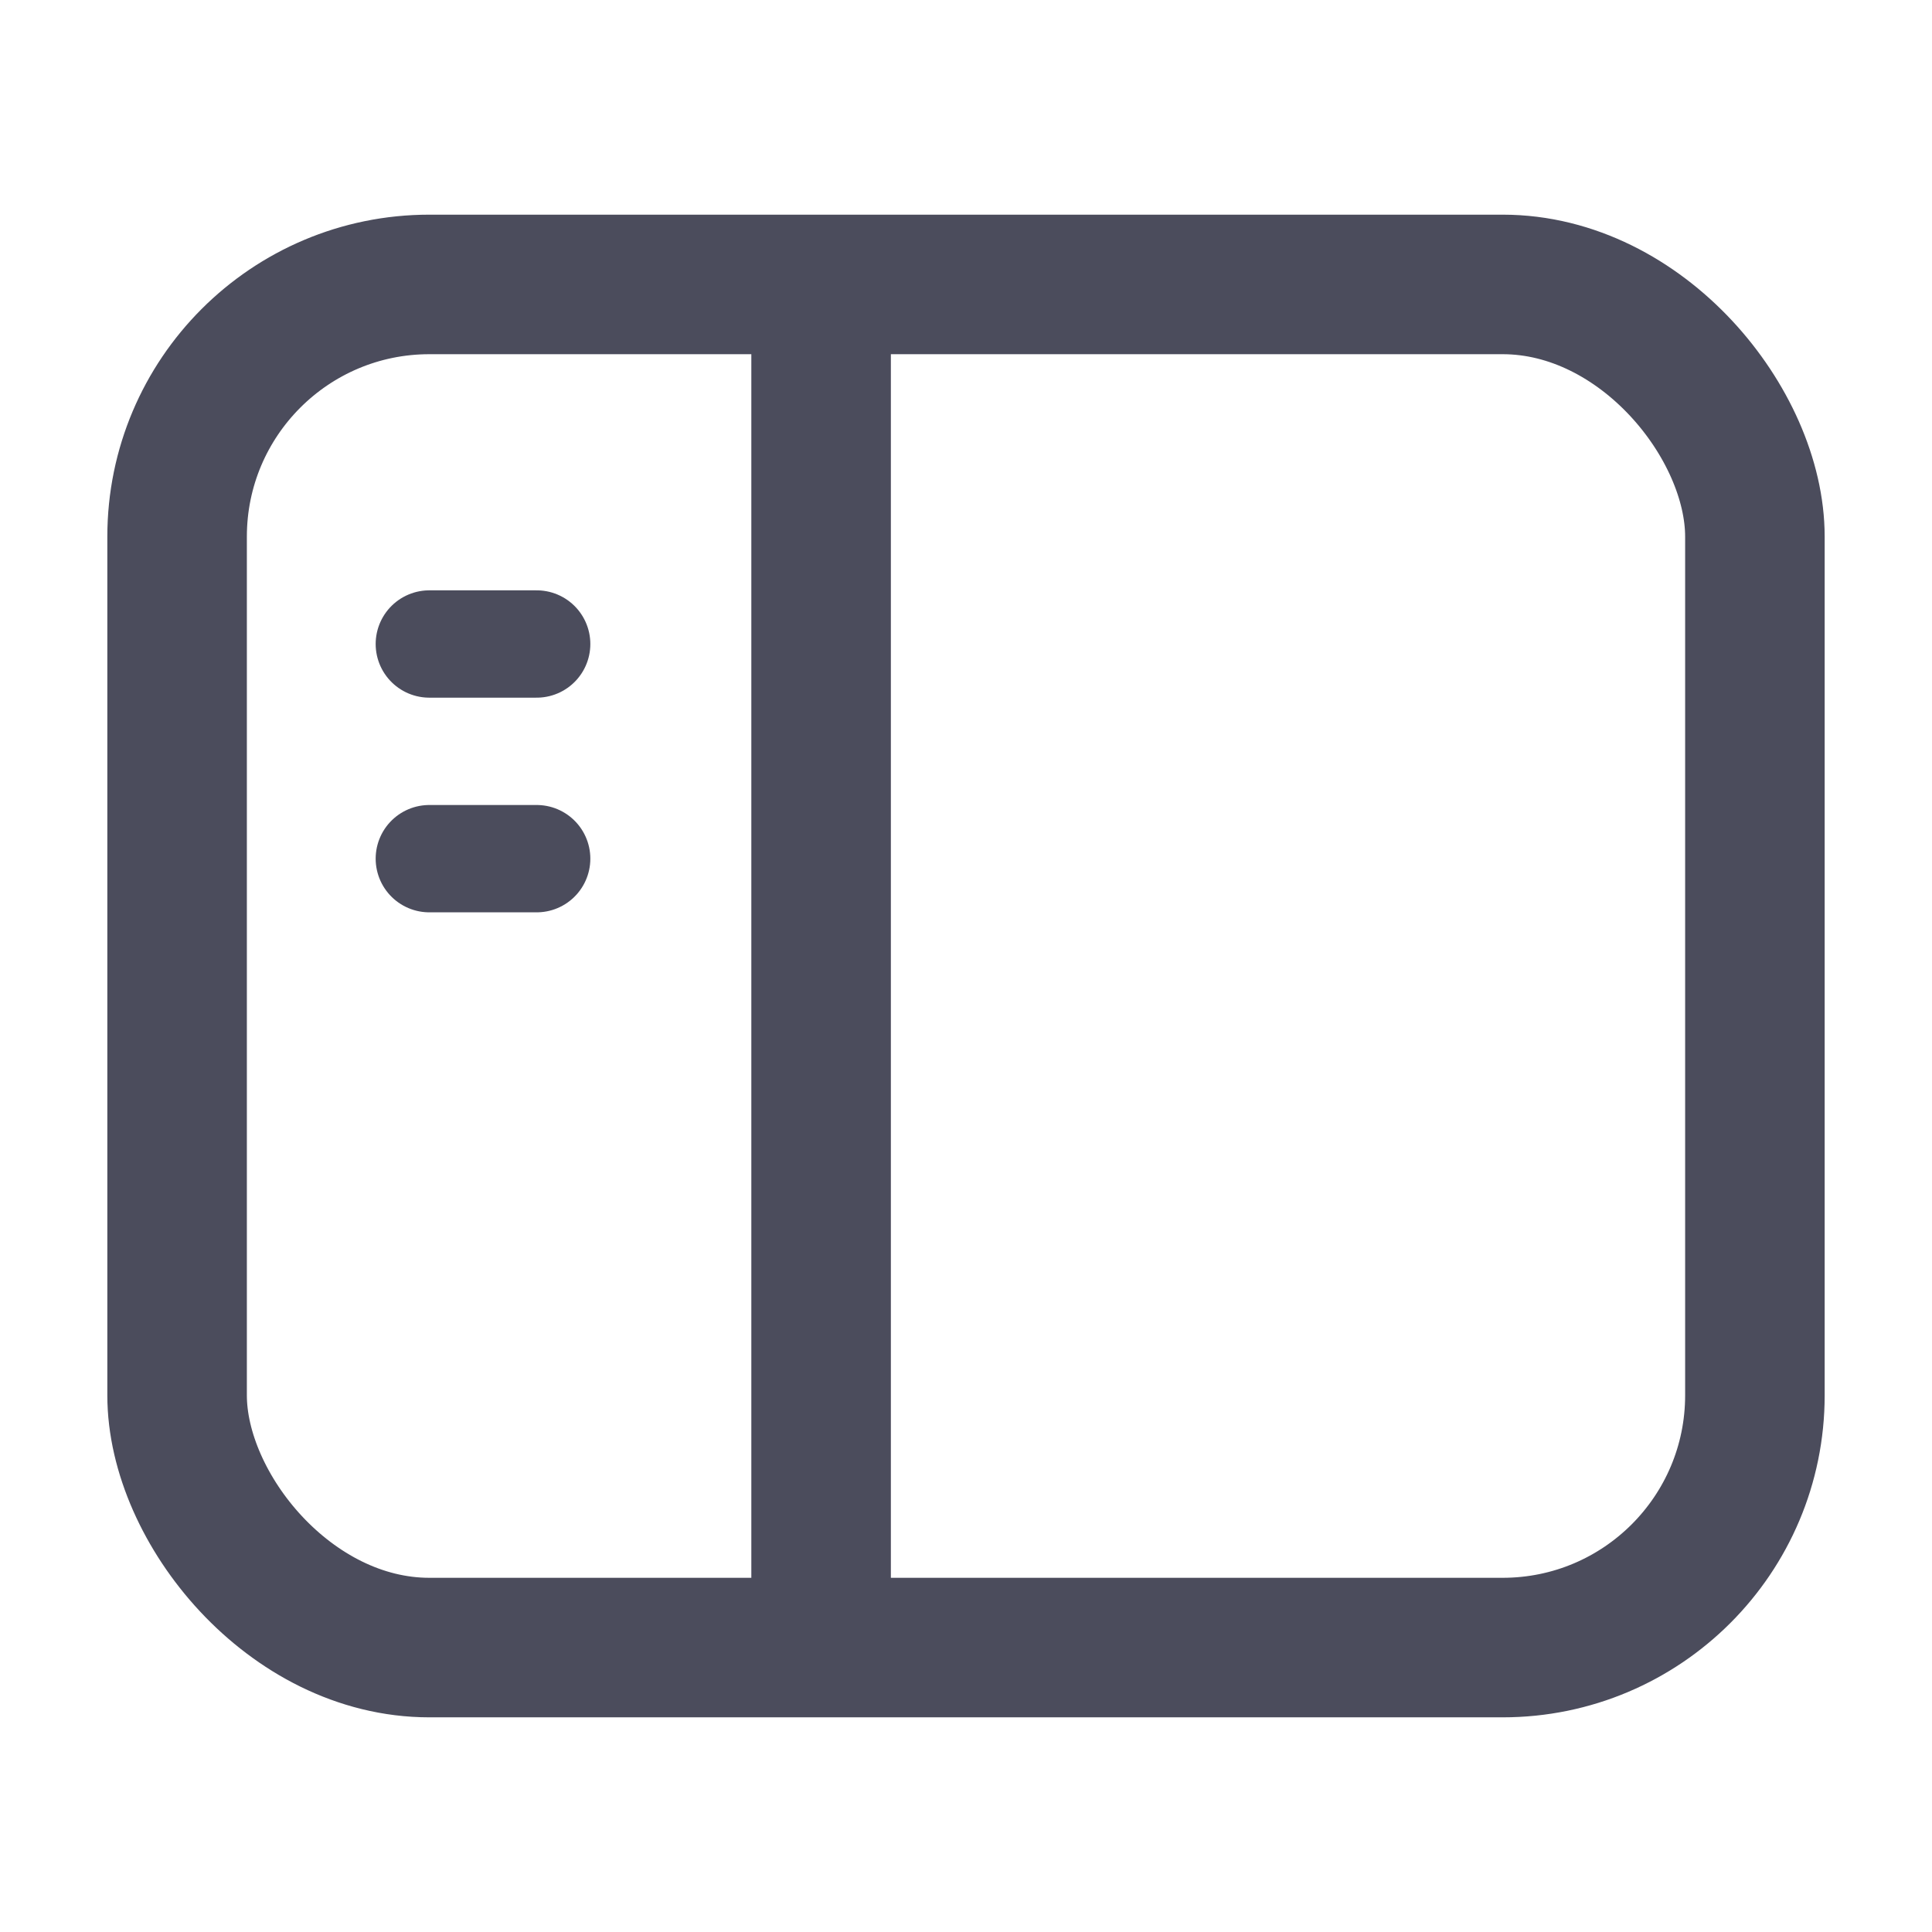 <svg width="18" height="18" viewBox="0 0 18 18" fill="none" xmlns="http://www.w3.org/2000/svg">
<rect x="1.65" y="2.65" width="14.7" height="12.7" rx="2.35" stroke="#4B4C5C" stroke-width="1.3"/>
<line x1="7.65" y1="3" x2="7.65" y2="15" stroke="#4B4C5C" stroke-width="1.3"/>
<path d="M4 6H5" stroke="#4B4C5C" stroke-linecap="round"/>
<path d="M4 8H5" stroke="#4B4C5C" stroke-linecap="round"/>
</svg>
